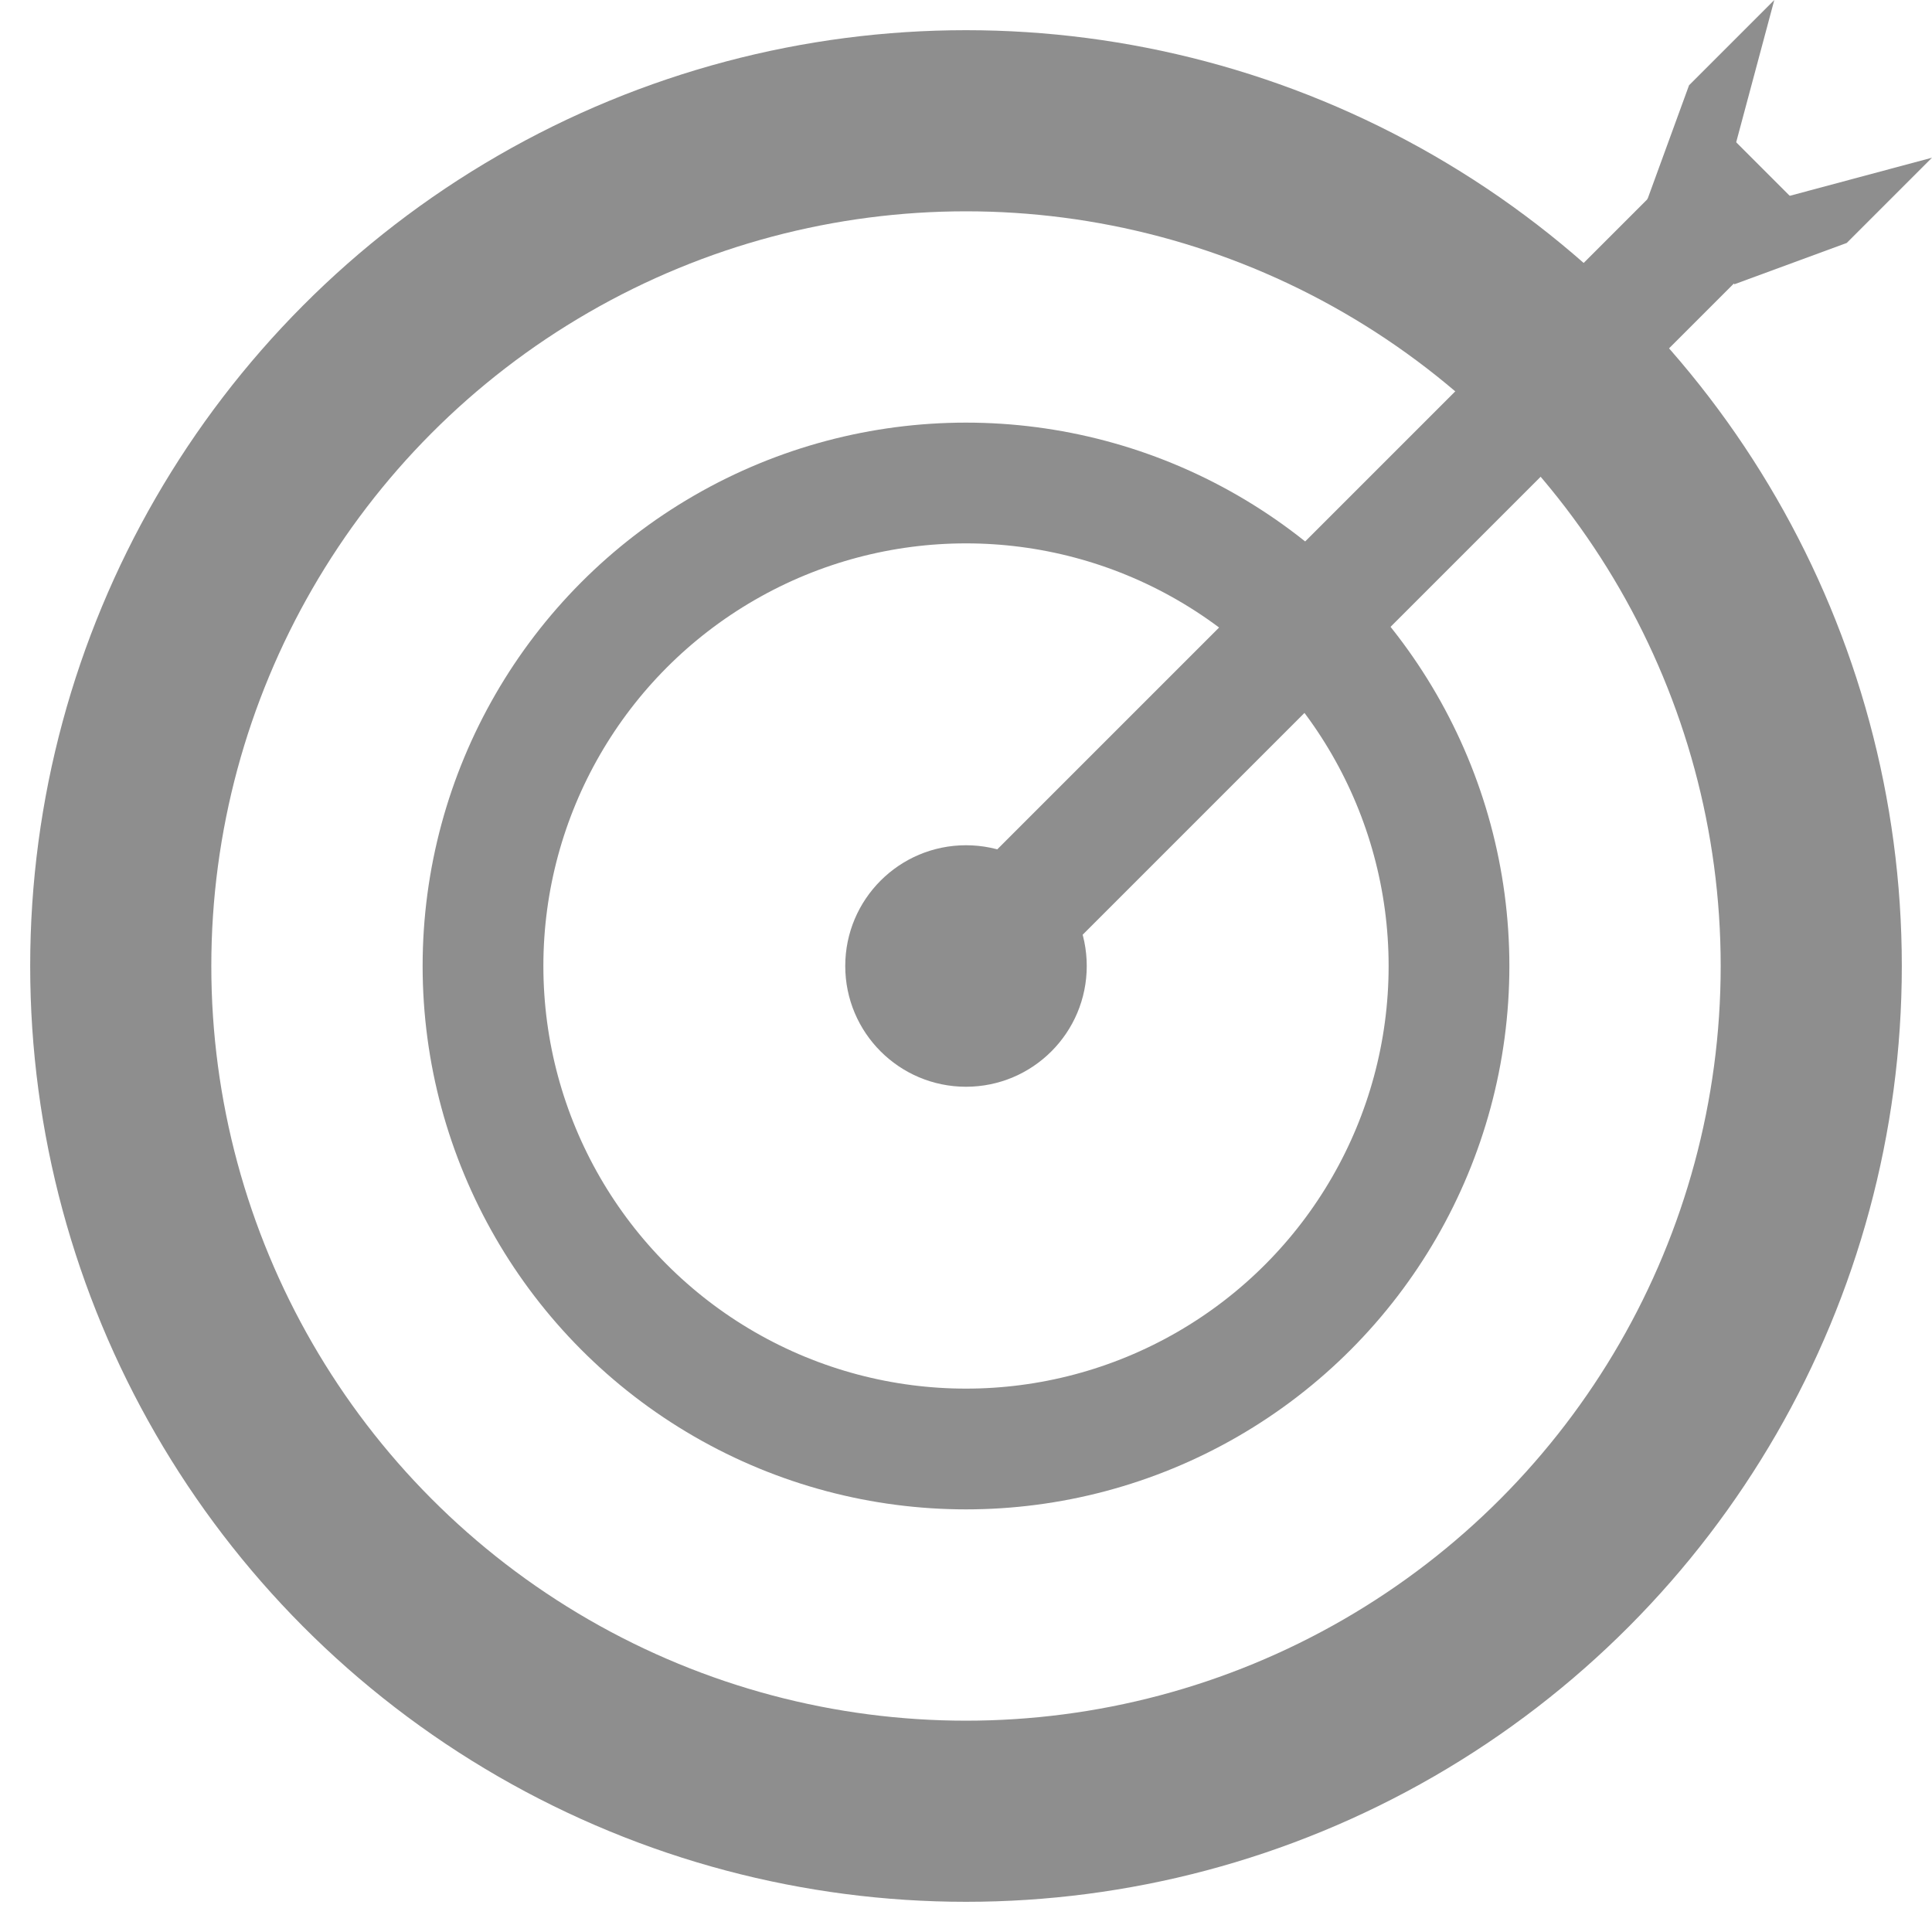 <svg xmlns="http://www.w3.org/2000/svg" width="16" height="16" viewBox="0 0 16 16">
    <circle cx="8" cy="8" r="7"
            fill="none"
            stroke-width="1.5"
            stroke="#8e8e8e"
    />
    <circle cx="8" cy="8" r="4"
            fill="none"
            stroke-width="1"
            stroke="#8e8e8e"
    />
    <circle cx="8" cy="8" r="1"
            fill="#8e8e8e"
    />
    <line
            x1="8" y1="8" x2="14.6" y2="1.4"
            stroke="#8e8e8e"
            stroke-width="1"
    />
    <polygon
    points="13.645,1.646  13.988,0.706 14.694,0 14.216,1.784 16,1.306 15.294,2.012  14.364,2.354 13.64,1.646 "
    fill="#8e8e8e"
    />
</svg>

